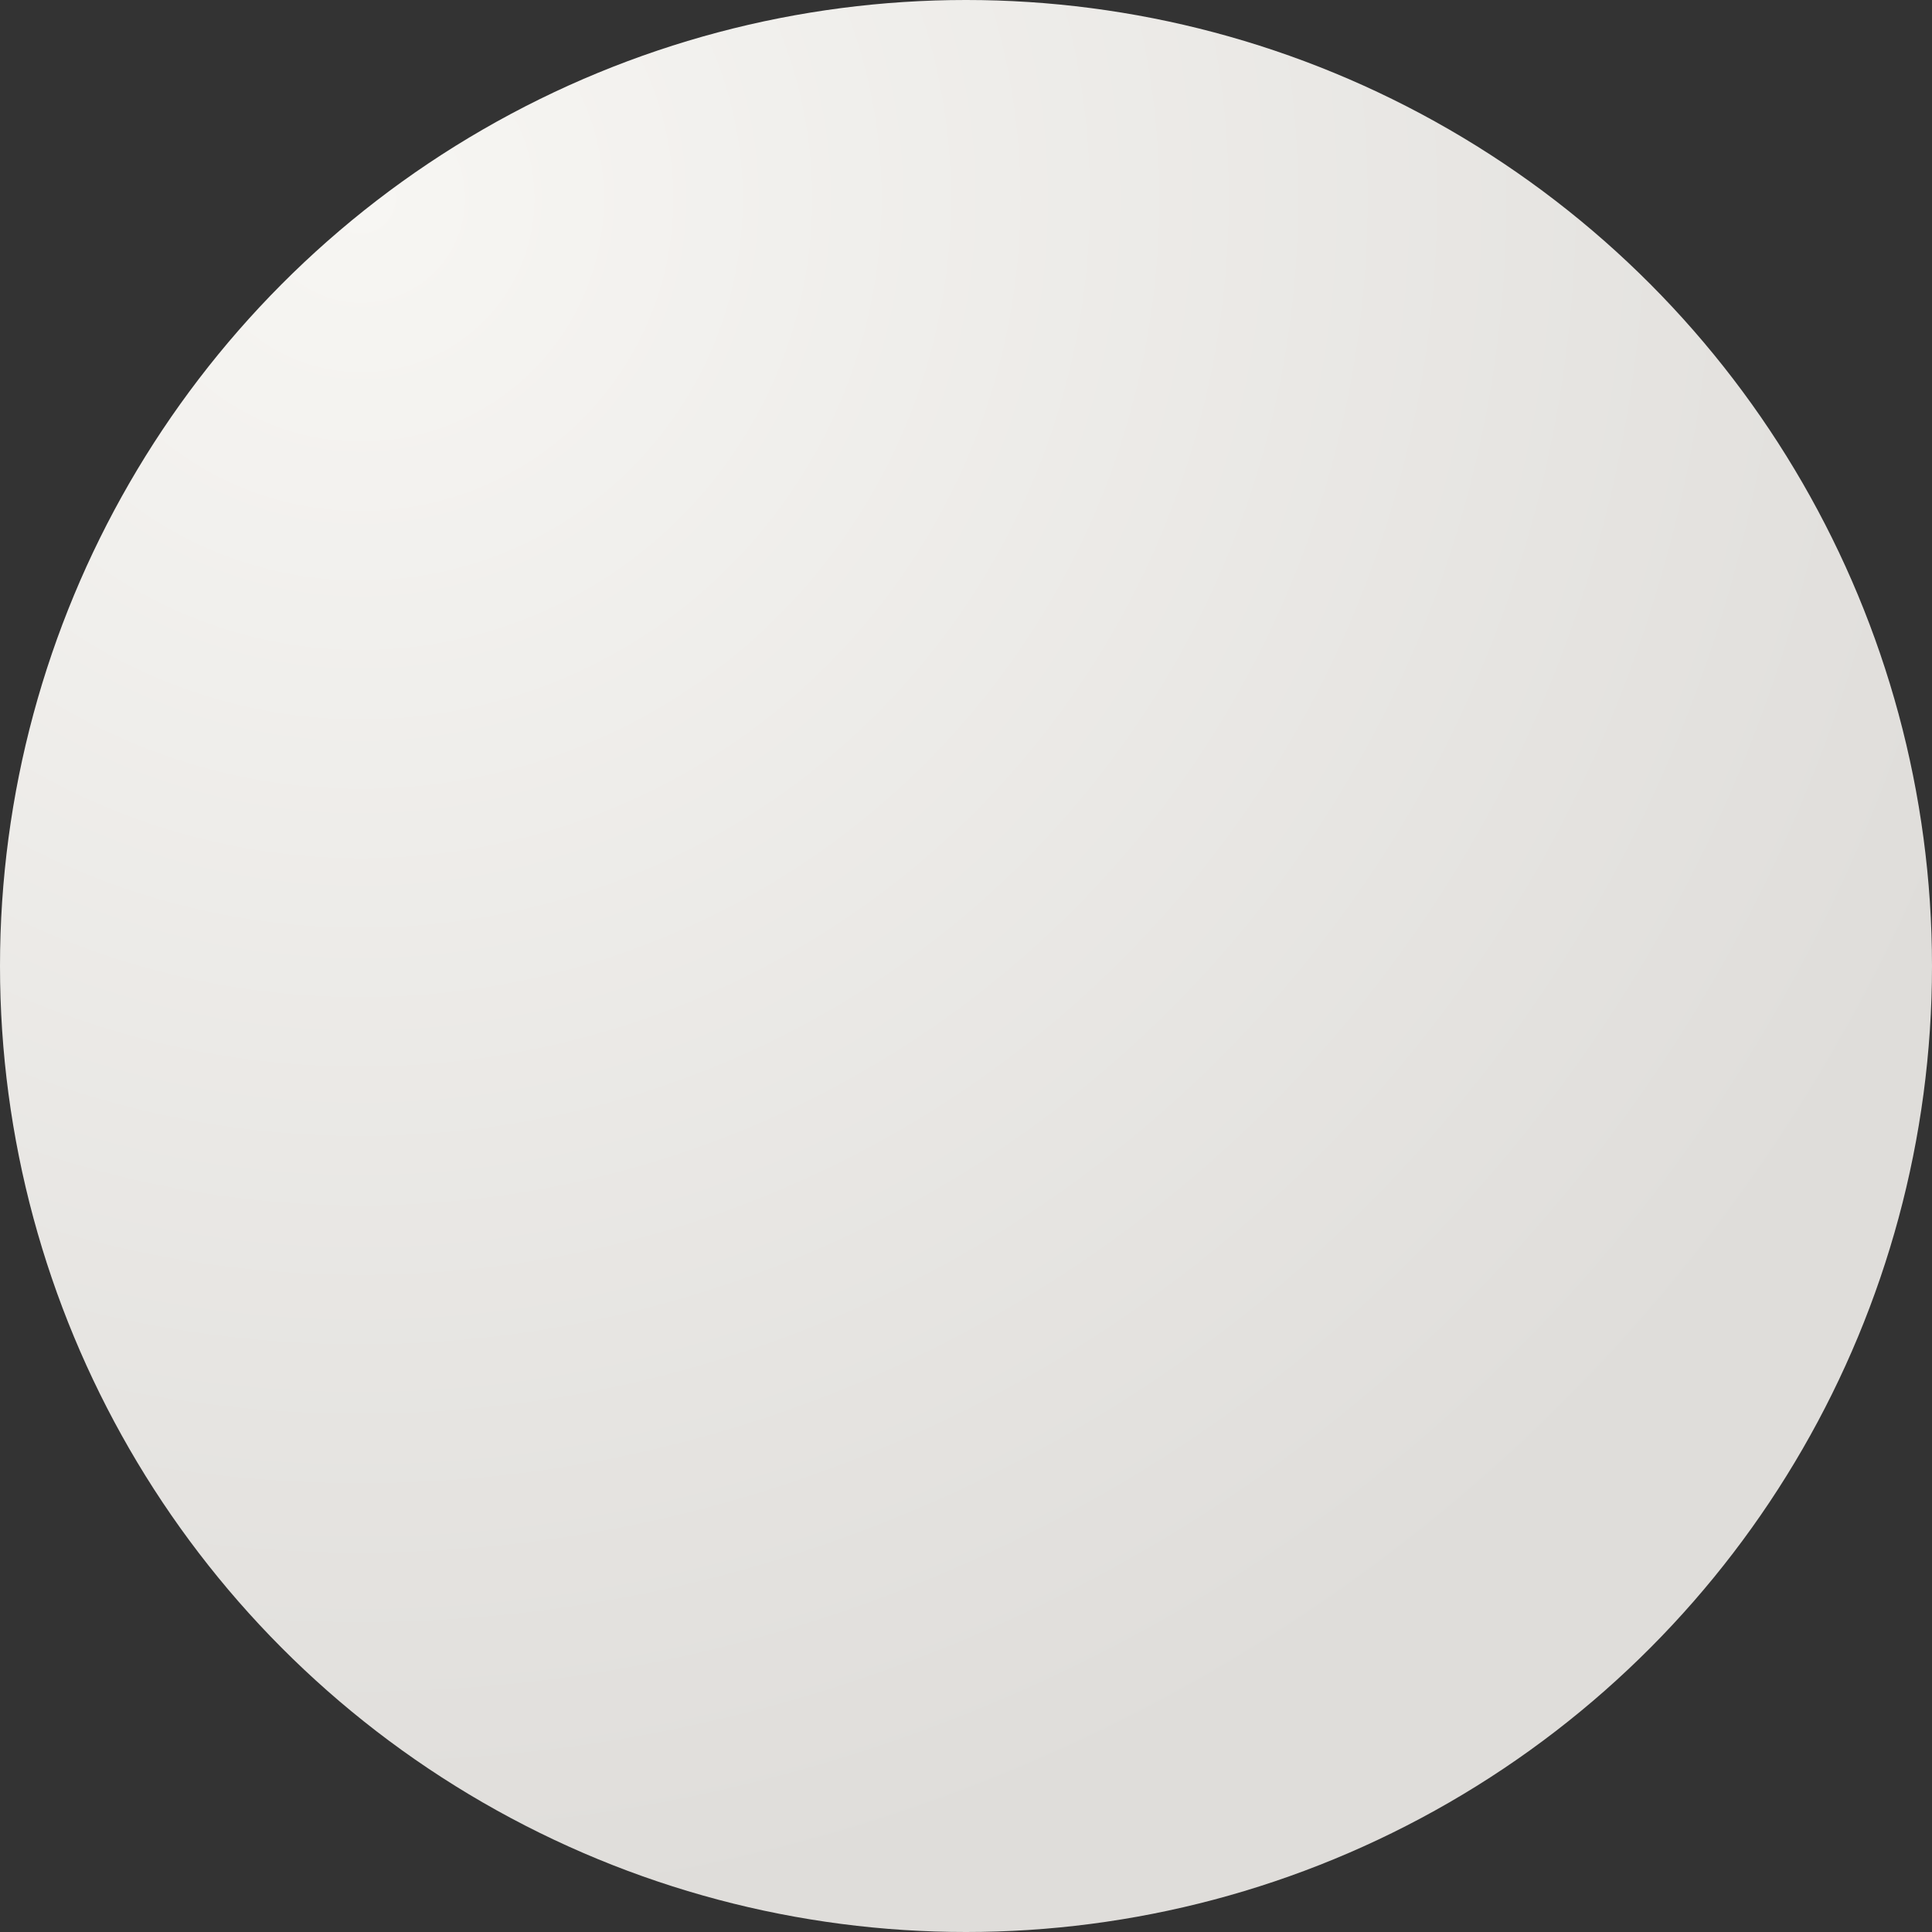 <svg width="32" height="32" viewBox="0 0 32 32" fill="none" xmlns="http://www.w3.org/2000/svg">
<rect x="0" y="0" width="32" height="32" fill="#333333" stroke="none"/>
<circle cx="16" cy="16" r="16" fill="url(#paint0_radial_3049_562)"/>
<defs>
<radialGradient id="paint0_radial_3049_562" cx="0" cy="0" r="1" gradientUnits="userSpaceOnUse" gradientTransform="translate(6 3.4) rotate(70.728) scale(30.298)">
<stop stop-color="#F7F6F3"/>
<stop offset="0.943" stop-color="#DFDDDA"/>
</radialGradient>
</defs>
</svg>
